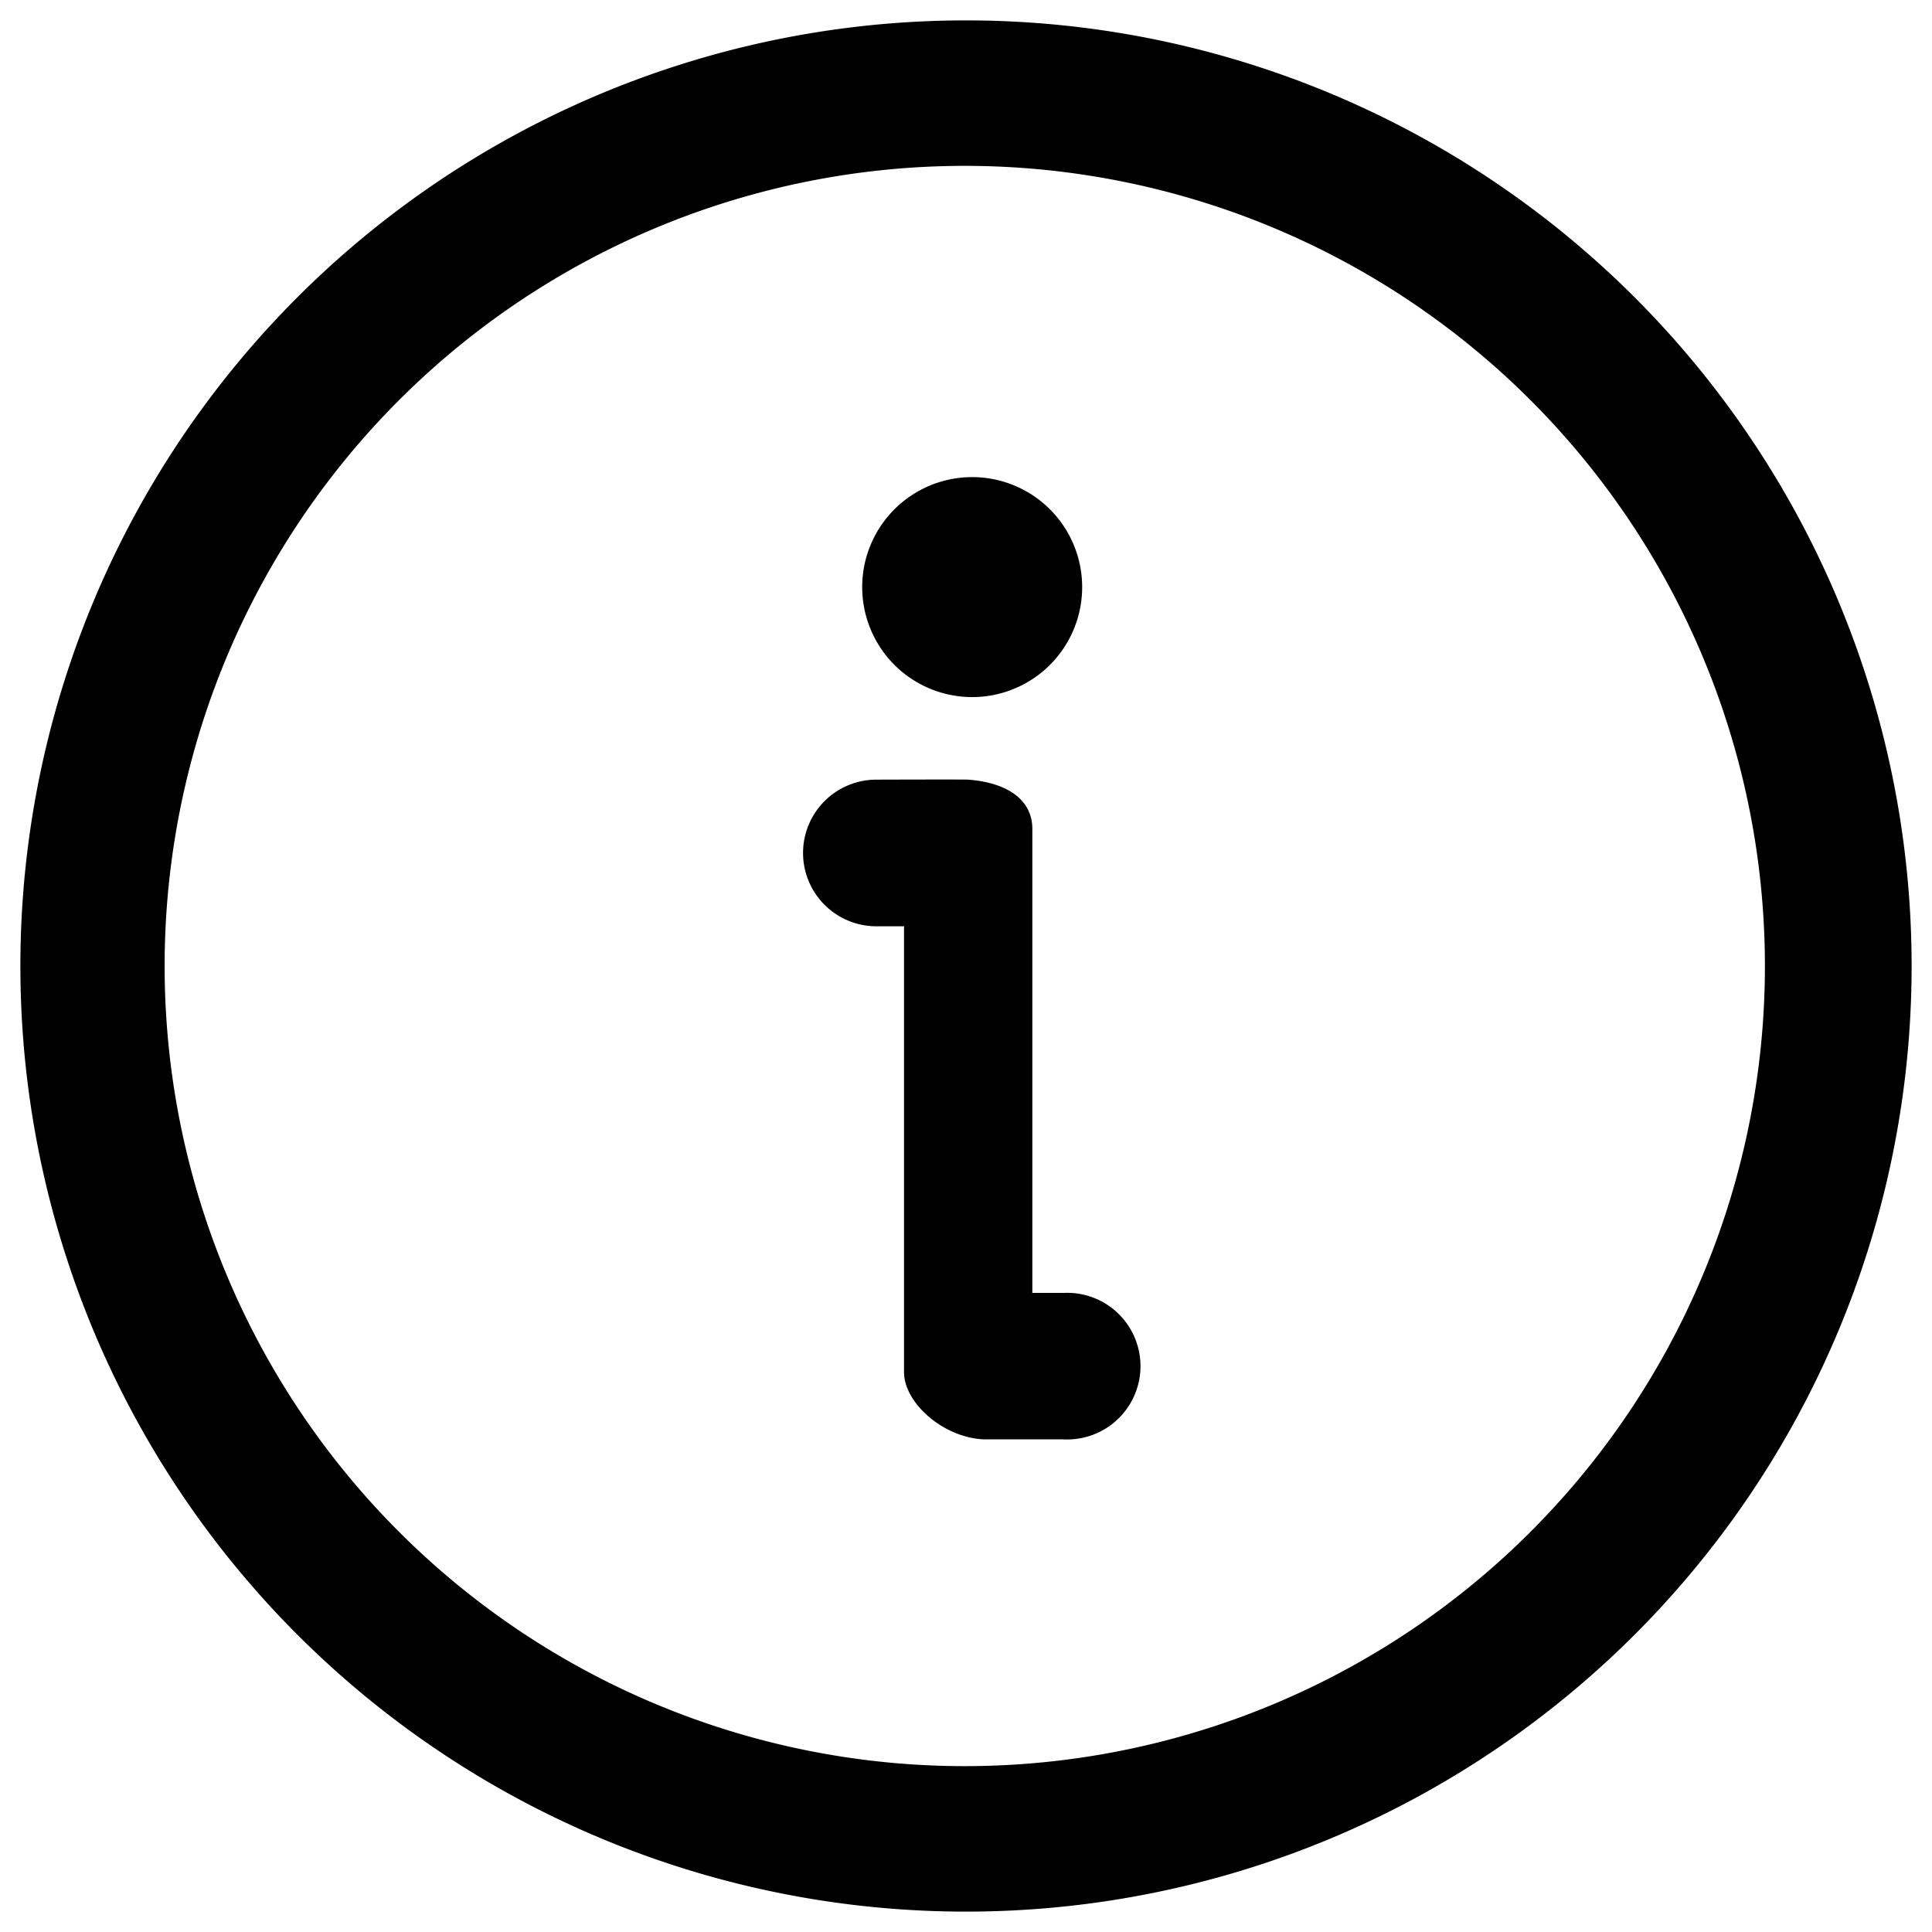 <?xml version="1.0" standalone="no"?>
<!DOCTYPE svg PUBLIC "-//W3C//DTD SVG 1.1//EN" "http://www.w3.org/Graphics/SVG/1.1/DTD/svg11.dtd"><svg t="1614843285877"
  class="icon" viewBox="0 0 1024 1024" version="1.1" xmlns="http://www.w3.org/2000/svg" p-id="3139"
  xmlns:xlink="http://www.w3.org/1999/xlink" width="200" height="200">
  <defs>
    <style type="text/css"></style>
  </defs>
  <path
    d="M512 10.803a501.197 501.197 0 1 1 0 1002.394 501.197 501.197 0 0 1 0-1002.394z m0 77.107a424.09 424.09 0 1 0 0 848.179 424.09 424.09 0 0 0 0-848.179z"
    p-id="3140"></path>
  <path
    d="M513.157 252.92a58.293 58.293 0 1 1 0 116.509 58.293 58.293 0 0 1 0-116.509zM563.893 762.907h-41.021c-21.513 0-43.72-18.66-43.72-35.701V490.95h-14.65a38.862 38.862 0 1 1 0-77.724s47.421-0.154 48.655 0c19.739 1.465 34.004 10.024 34.004 26.139v245.895h16.732a38.862 38.862 0 1 1 0 77.647z"
    p-id="3141"></path>
</svg>